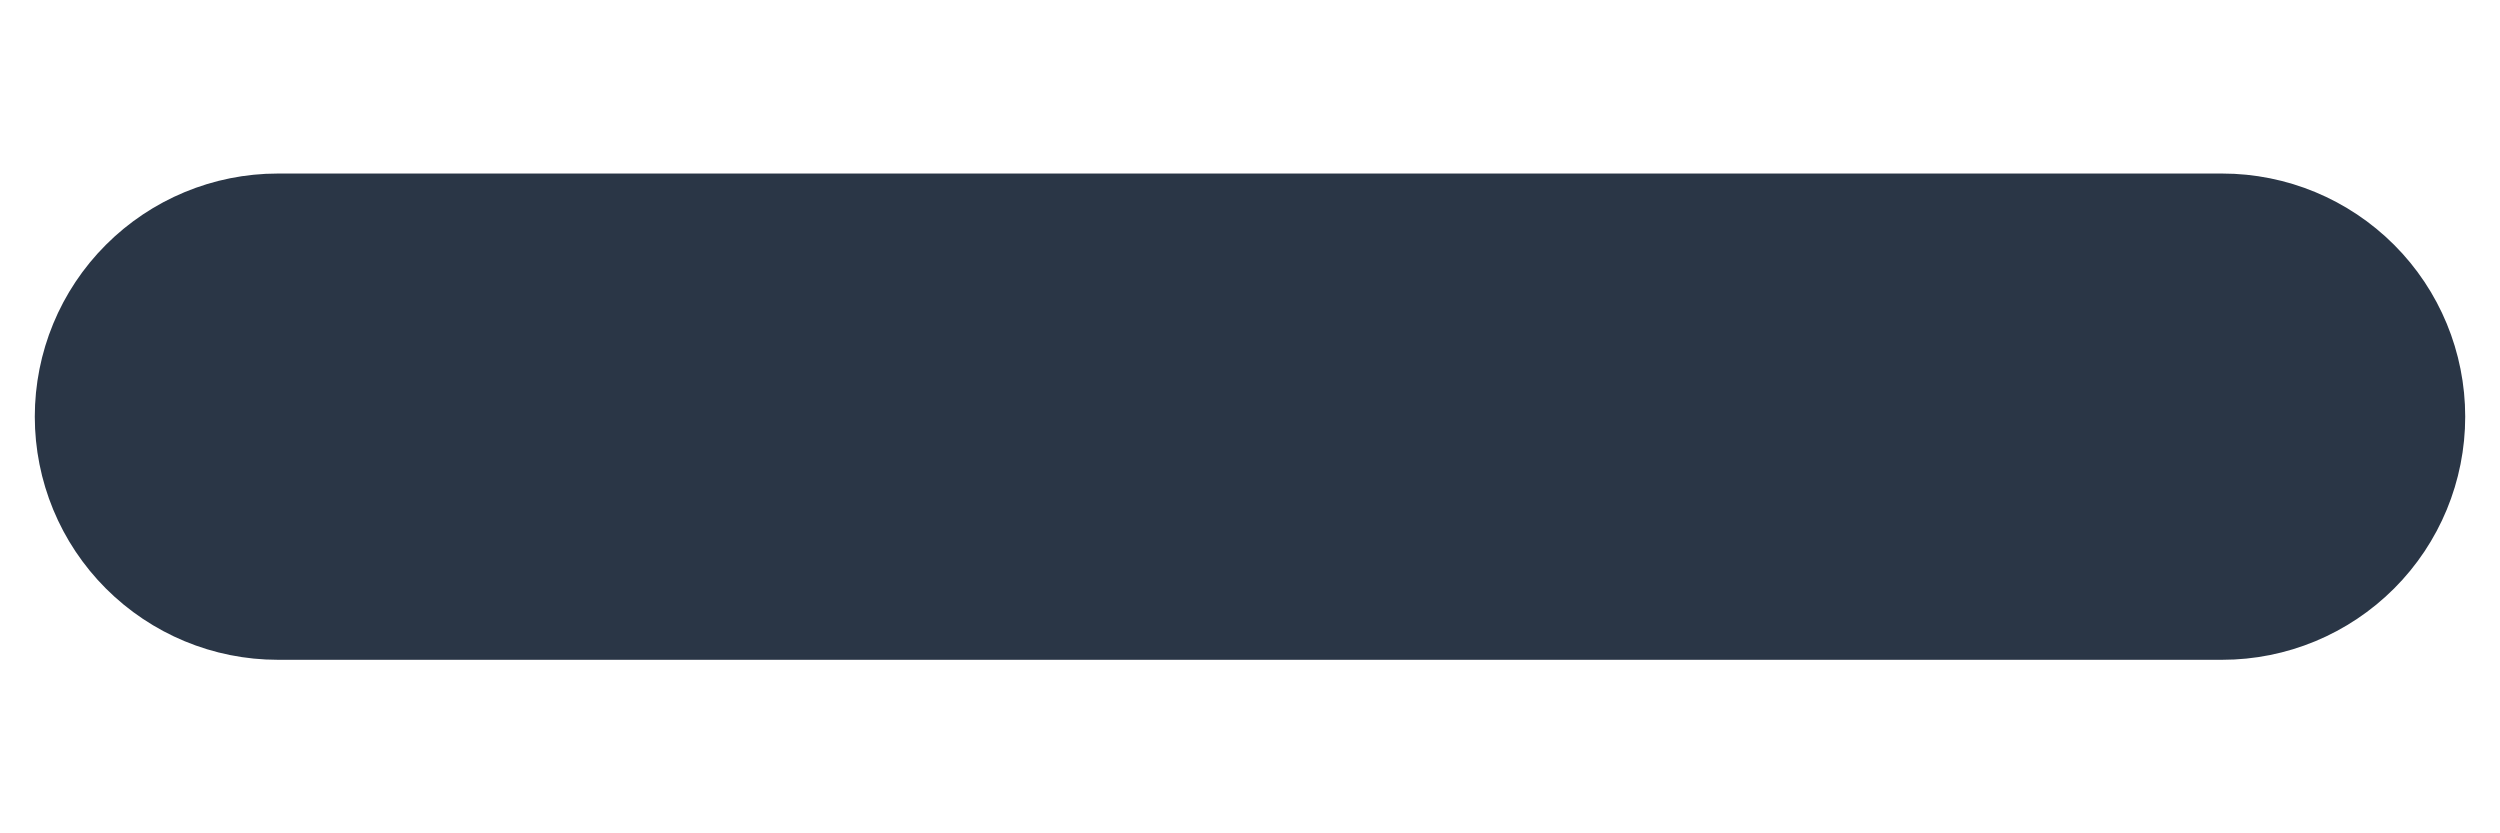 <svg width="12" height="4" viewBox="0 0 12 4" fill="none" xmlns="http://www.w3.org/2000/svg">
<path d="M1.333 1.083H10.667C10.91 1.083 11.143 1.18 11.315 1.352M1.333 1.083L11.315 1.352M1.333 1.083C1.09 1.083 0.857 1.18 0.685 1.352C0.513 1.524 0.417 1.757 0.417 2C0.417 2.243 0.513 2.476 0.685 2.648C0.857 2.82 1.09 2.917 1.333 2.917H10.667C10.91 2.917 11.143 2.82 11.315 2.648C11.487 2.476 11.583 2.243 11.583 2C11.583 1.757 11.487 1.524 11.315 1.352M1.333 1.083L11.315 1.352" fill="#2A3646" stroke="#2A3646" stroke-width="0.5"/>
</svg>

